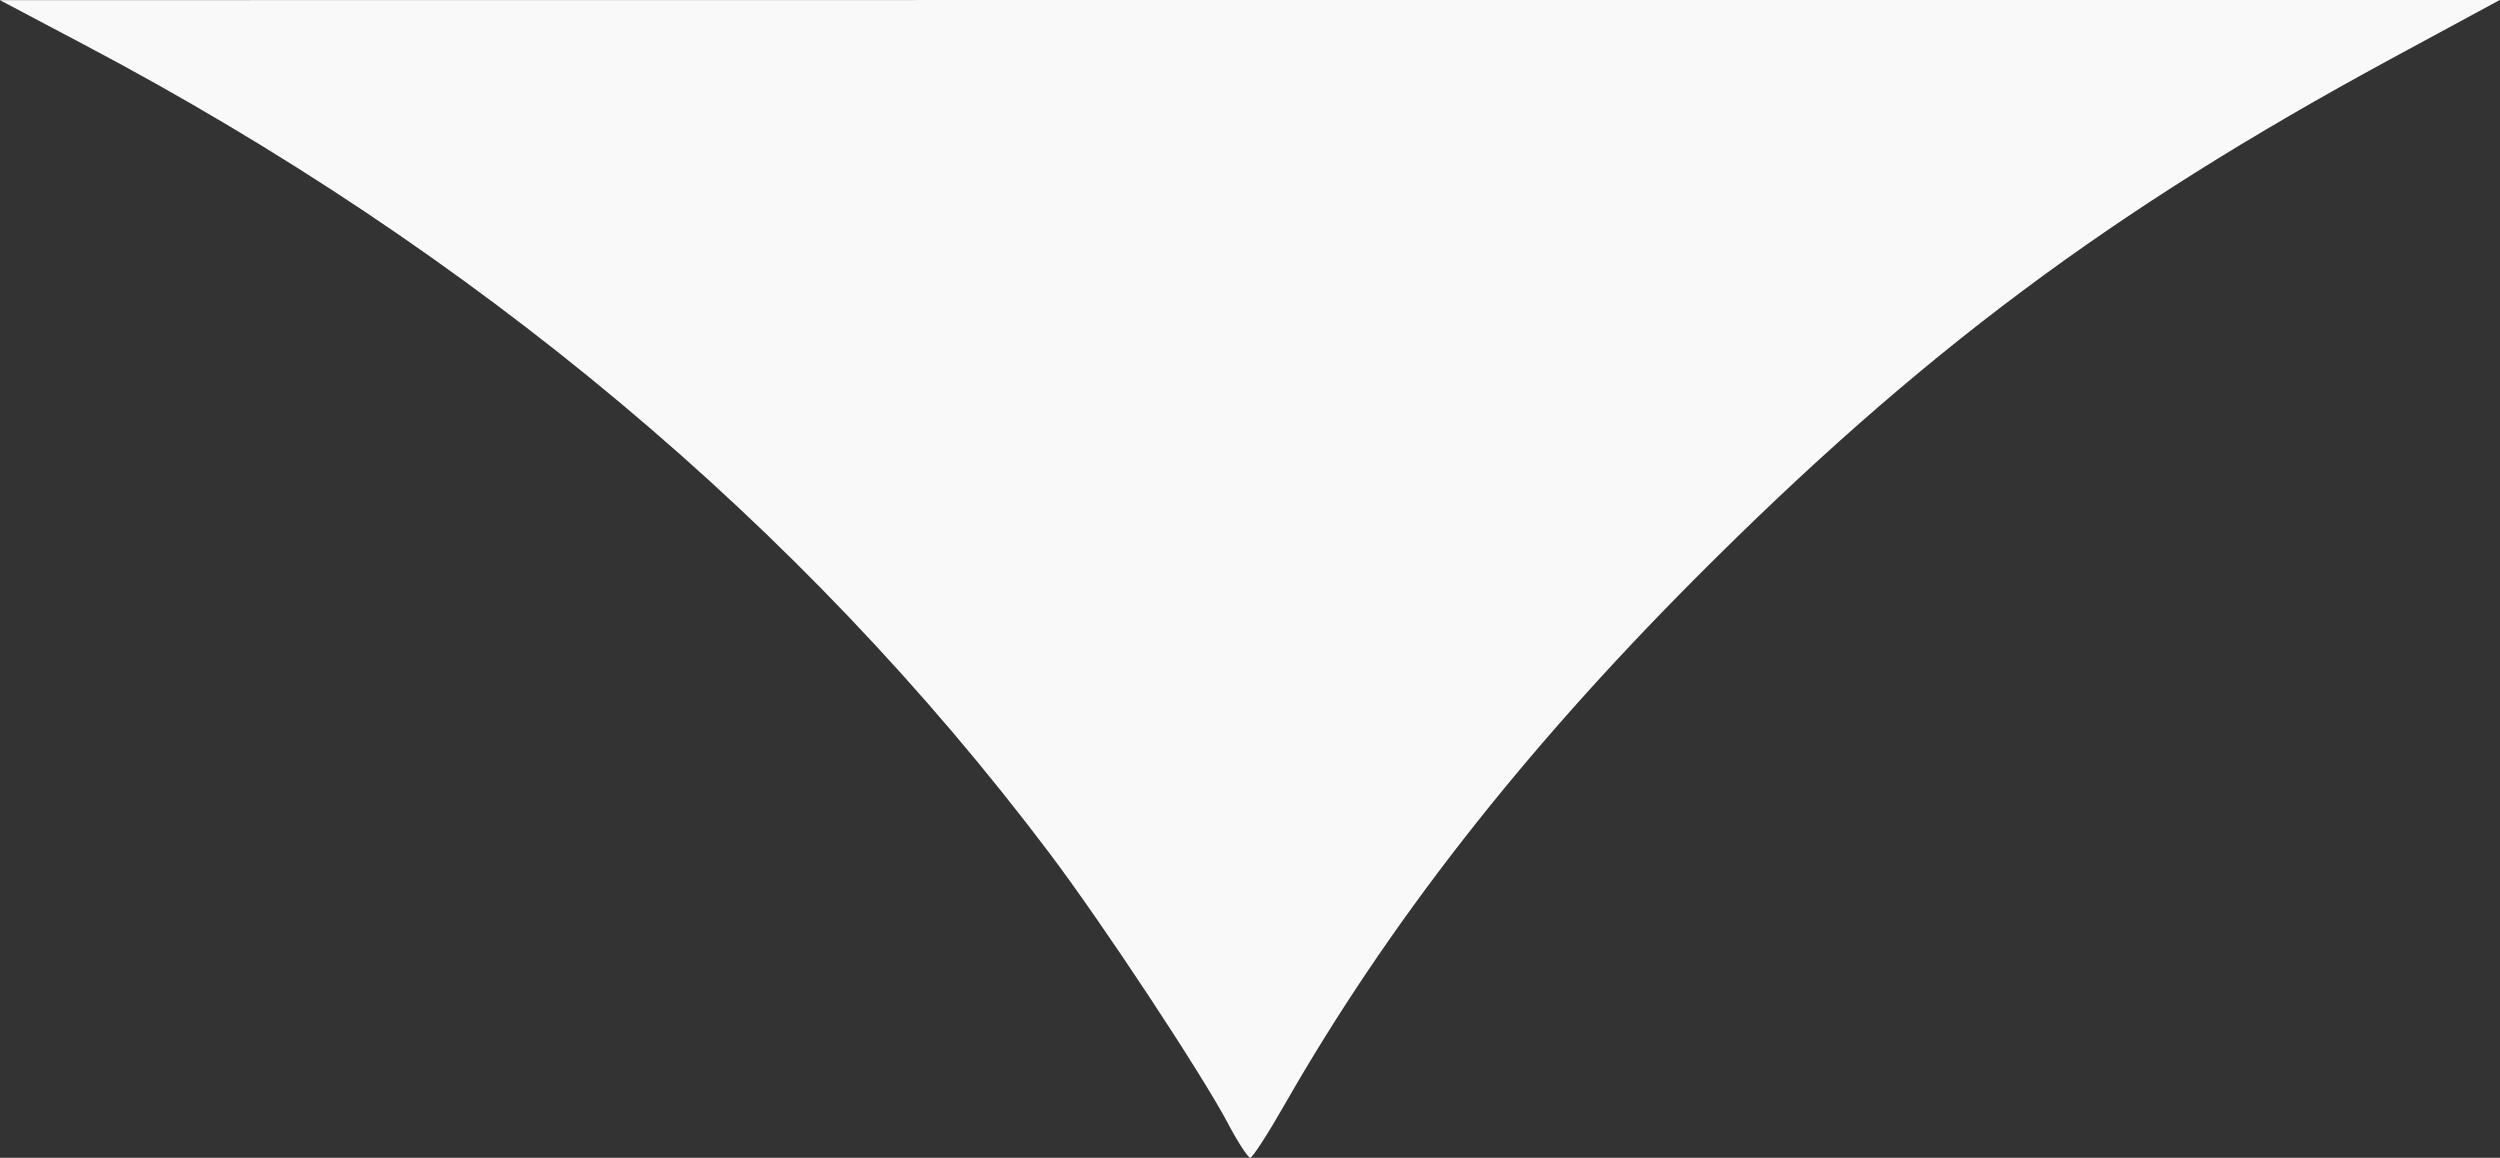<?xml version="1.0" encoding="UTF-8" standalone="no"?>
<!-- Created with Inkscape (http://www.inkscape.org/) -->

<svg
   xmlns:osb="http://www.openswatchbook.org/uri/2009/osb"
   xmlns:dc="http://purl.org/dc/elements/1.1/"
   xmlns:cc="http://creativecommons.org/ns#"
   xmlns:rdf="http://www.w3.org/1999/02/22-rdf-syntax-ns#"
   xmlns:svg="http://www.w3.org/2000/svg"
   xmlns="http://www.w3.org/2000/svg"
   xmlns:sodipodi="http://sodipodi.sourceforge.net/DTD/sodipodi-0.dtd"
   xmlns:inkscape="http://www.inkscape.org/namespaces/inkscape"
   width="20.09mm"
   height="9.304mm"
   viewBox="0 0 20.09 9.304"
   version="1.1"
   id="svg8"
   inkscape:version="0.92.2 2405546, 2018-03-11"
   sodipodi:docname="overlay-bandeau2.svg">
  <rect x="0" y="0" width="20.09" height="9.304" fill="#333333" stroke="none"/>
  <defs
     id="defs2">
    <linearGradient
       id="linearGradient845"
       osb:paint="solid">
      <stop
         style="stop-color:#ff0000;stop-opacity:1;"
         offset="0"
         id="stop843" />
    </linearGradient>
    <linearGradient
       inkscape:collect="always"
       id="linearGradient835"
       osb:paint="gradient">
      <stop
         style="stop-color:#000000;stop-opacity:1;"
         offset="0"
         id="stop831" />
      <stop
         style="stop-color:#000000;stop-opacity:0;"
         offset="1"
         id="stop833" />
    </linearGradient>
    <linearGradient
       id="linearGradient2263"
       osb:paint="solid">
      <stop
         style="stop-color:#f4000c;stop-opacity:1;"
         offset="0"
         id="stop2261" />
    </linearGradient>
  </defs>
  <sodipodi:namedview
     id="base"
     pagecolor="#ffffff"
     bordercolor="#666666"
     borderopacity="1.0"
     inkscape:pageopacity="0.0"
     inkscape:pageshadow="2"
     inkscape:zoom="9.2201778"
     inkscape:cx="14.229284"
     inkscape:cy="14.237468"
     inkscape:document-units="mm"
     inkscape:current-layer="layer1"
     showgrid="false"
     inkscape:window-width="1920"
     inkscape:window-height="1180"
     inkscape:window-x="0"
     inkscape:window-y="0"
     inkscape:window-maximized="1"
     fit-margin-top="0"
     fit-margin-left="0"
     fit-margin-right="0"
     fit-margin-bottom="0"
     inkscape:pagecheckerboard="true"
     inkscape:snap-bbox="true" />
  <g
     inkscape:label="Calque 1"
     inkscape:groupmode="layer"
     id="layer1"
     transform="translate(-86.506,-125.288)">
    <ellipse
       style="opacity:0.15;fill:none;fill-opacity:1;stroke:none;stroke-width:0.365;stroke-linecap:round;stroke-linejoin:round;stroke-miterlimit:4;stroke-dasharray:2.19, 2.19;stroke-dashoffset:0;stroke-opacity:1"
       id="path4504"
       cx="70.782"
       cy="123.181"
       rx="17.058"
       ry="14.215" />
    <rect
       style="opacity:0.15;fill:none;fill-opacity:1;stroke:none;stroke-width:0.365;stroke-linecap:round;stroke-linejoin:round;stroke-miterlimit:4;stroke-dasharray:2.19, 2.19;stroke-dashoffset:0;stroke-opacity:1"
       id="rect4525"
       width="96.076"
       height="25.293"
       x="57.253"
       y="100.143" />
    <path
       style="opacity:1;fill-opacity:1;fill-rule:nonzero;stroke:none;stroke-width:0.082;stroke-linecap:round;stroke-linejoin:round;stroke-miterlimit:4;stroke-dasharray:0.491, 0.491;stroke-dashoffset:0;stroke-opacity:1;fill:#f9f9f9"
       d="m 96.373,134.314 c -0.214,-0.404 -1.012,-1.612 -1.435,-2.172 -1.99,-2.639 -4.615,-4.837 -7.752,-6.493 l -0.681,-0.36 10.045,-10e-4 10.045,-5.6e-4 -0.874,0.473 c -2.257,1.223 -3.79,2.368 -5.588,4.172 -1.402,1.407 -2.473,2.78 -3.302,4.229 -0.135,0.237 -0.26,0.43 -0.278,0.43 -0.018,0 -0.099,-0.124 -0.18,-0.277 z"
       id="path6562"
       inkscape:connector-curvature="0" />
  </g>
</svg>

